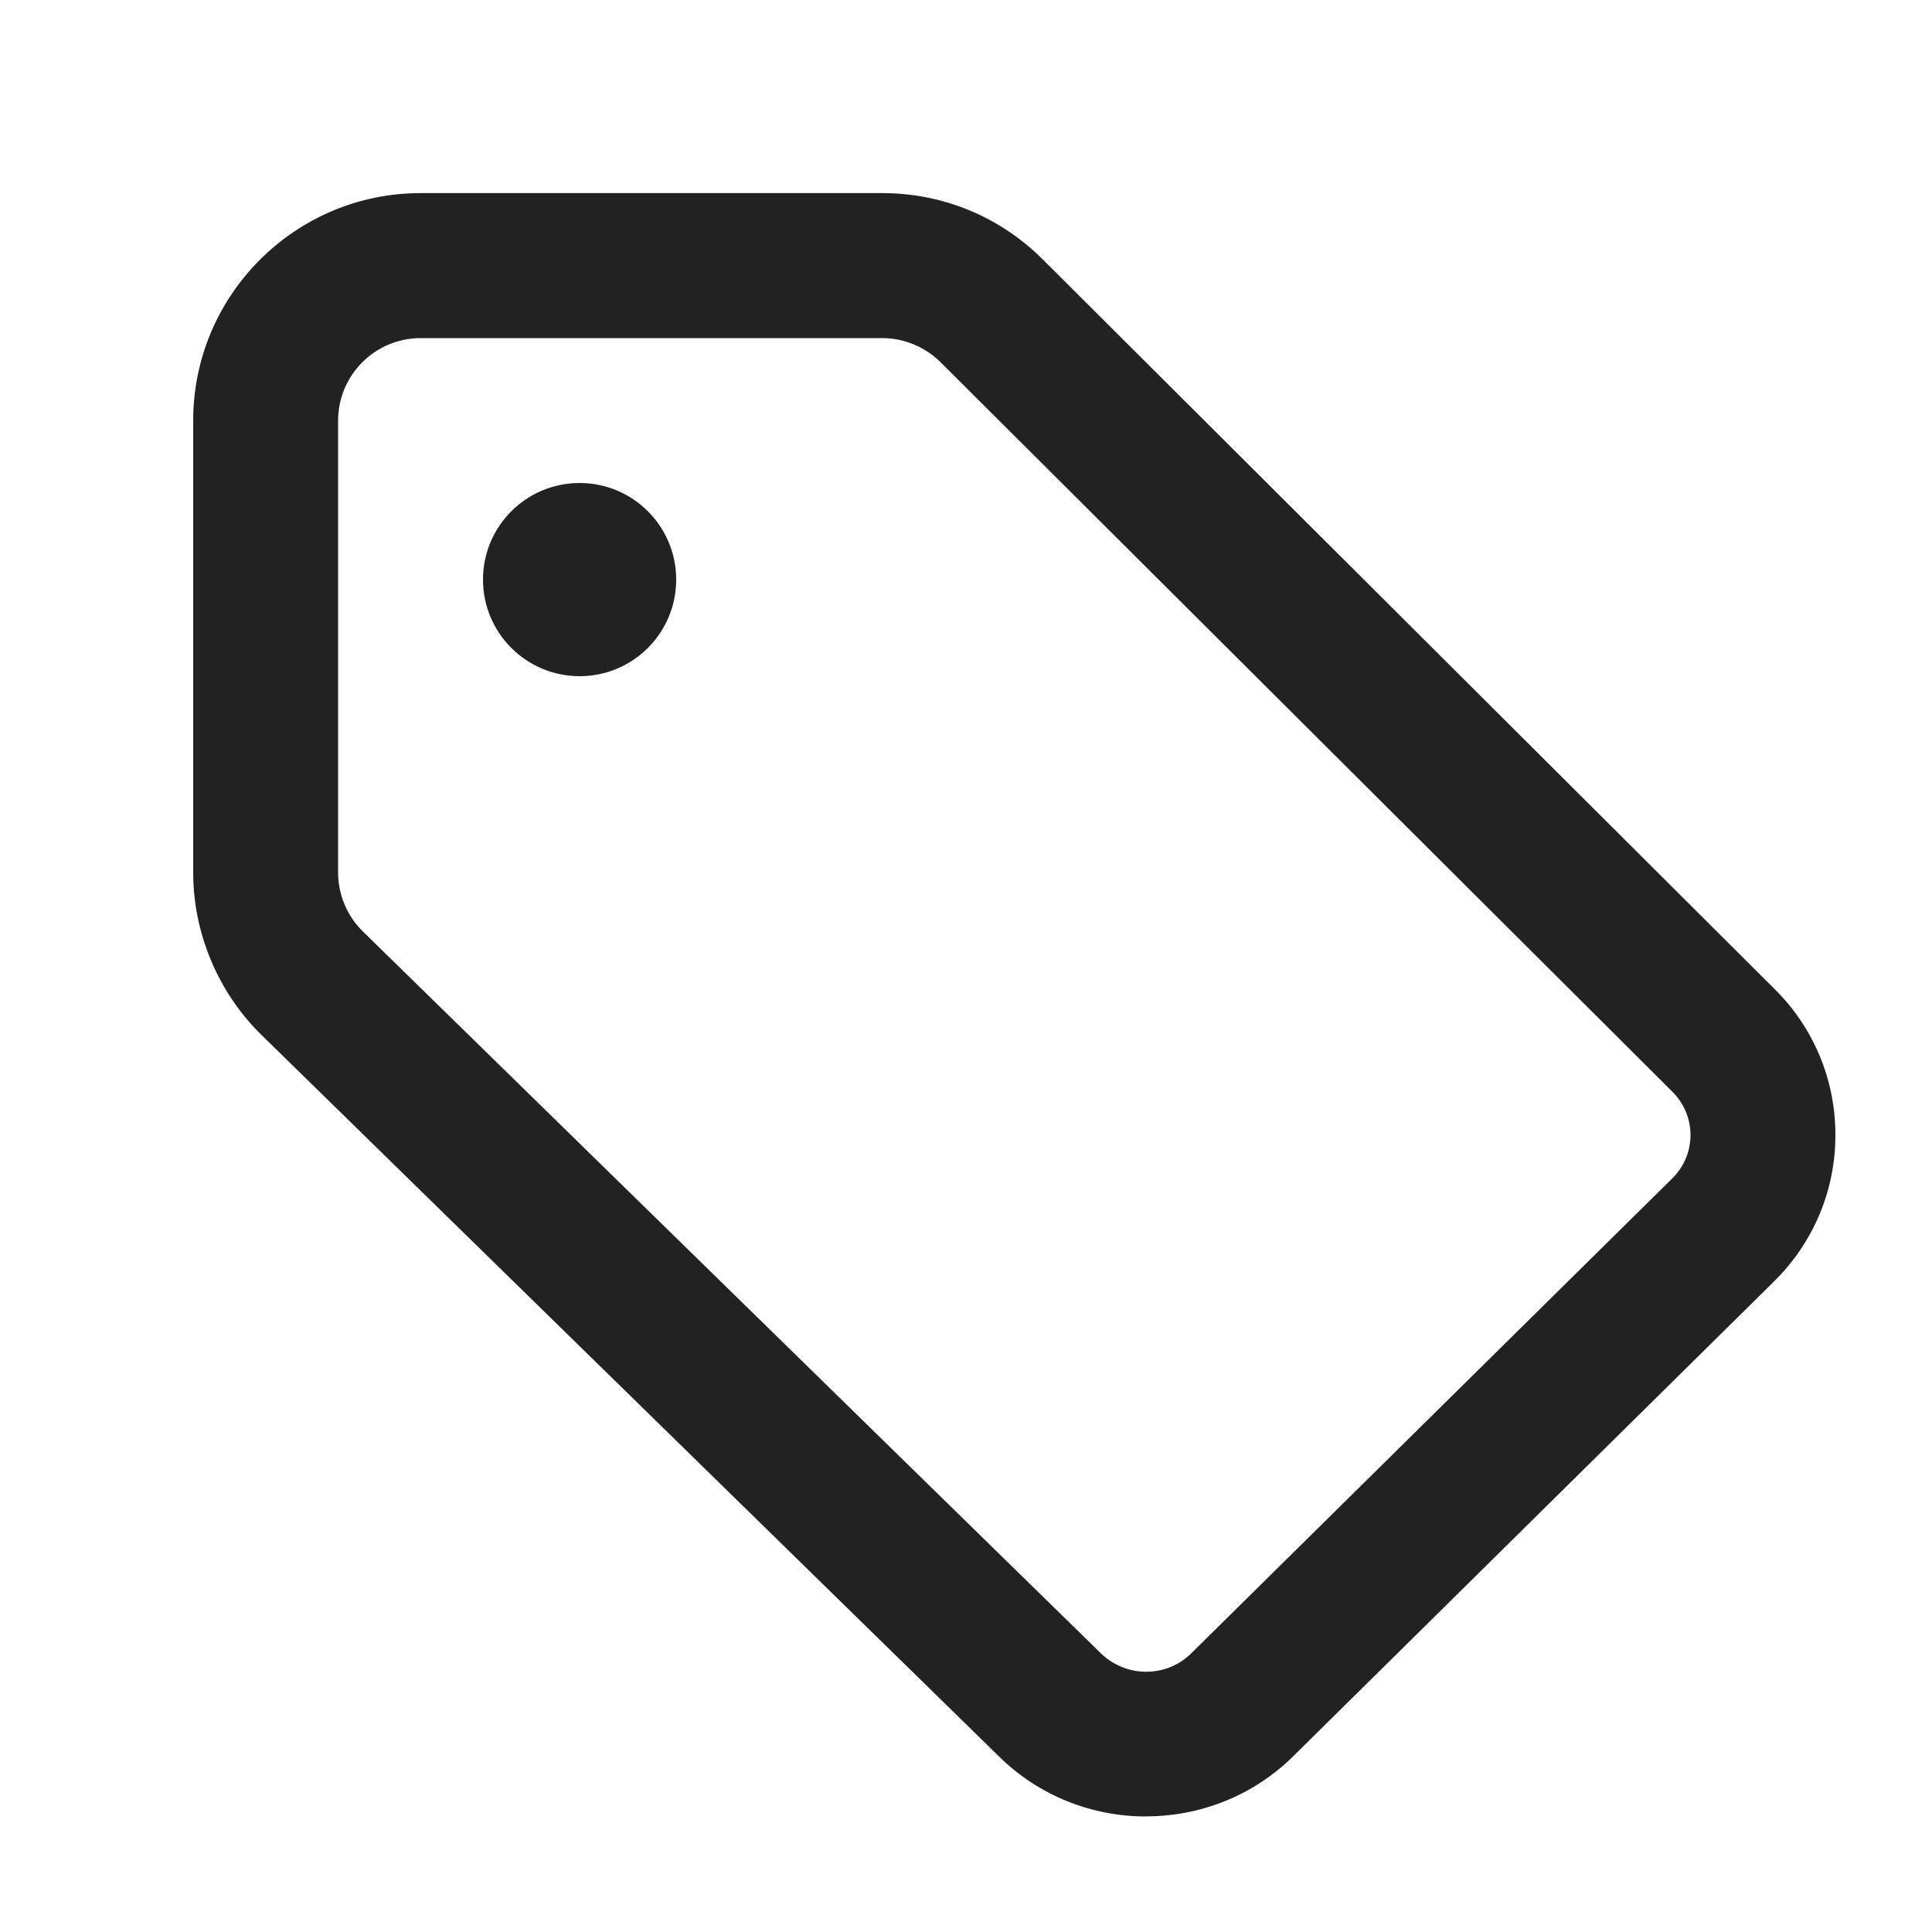 <?xml version="1.0" encoding="UTF-8"?>
<svg id="a" data-name="outline / production" xmlns="http://www.w3.org/2000/svg" width="20" height="20" viewBox="0 0 20 20">
  <path d="m11.864,18.804c-.552,0-1.104-.208-1.523-.622l-7.633-7.467c-.45-.44-.708-1.053-.708-1.683v-4.679c0-1.298,1.056-2.354,2.354-2.354h4.779c.628,0,1.218.244,1.662.687l7.571,7.548c.408.402.634.941.634,1.515s-.226,1.113-.637,1.518l-4.976,4.914c-.42.415-.972.622-1.523.622ZM4.354,3.5c-.471,0-.854.383-.854.854v4.679c0,.228.094.451.257.61l7.636,7.469c.262.258.683.258.94.002l4.977-4.914c.123-.121.19-.281.19-.45s-.067-.329-.189-.45l-7.575-7.551c-.159-.158-.378-.249-.603-.249h-4.779Z" fill="#222"/>
  <circle cx="6" cy="6" r="1" fill="#222"/>
</svg>